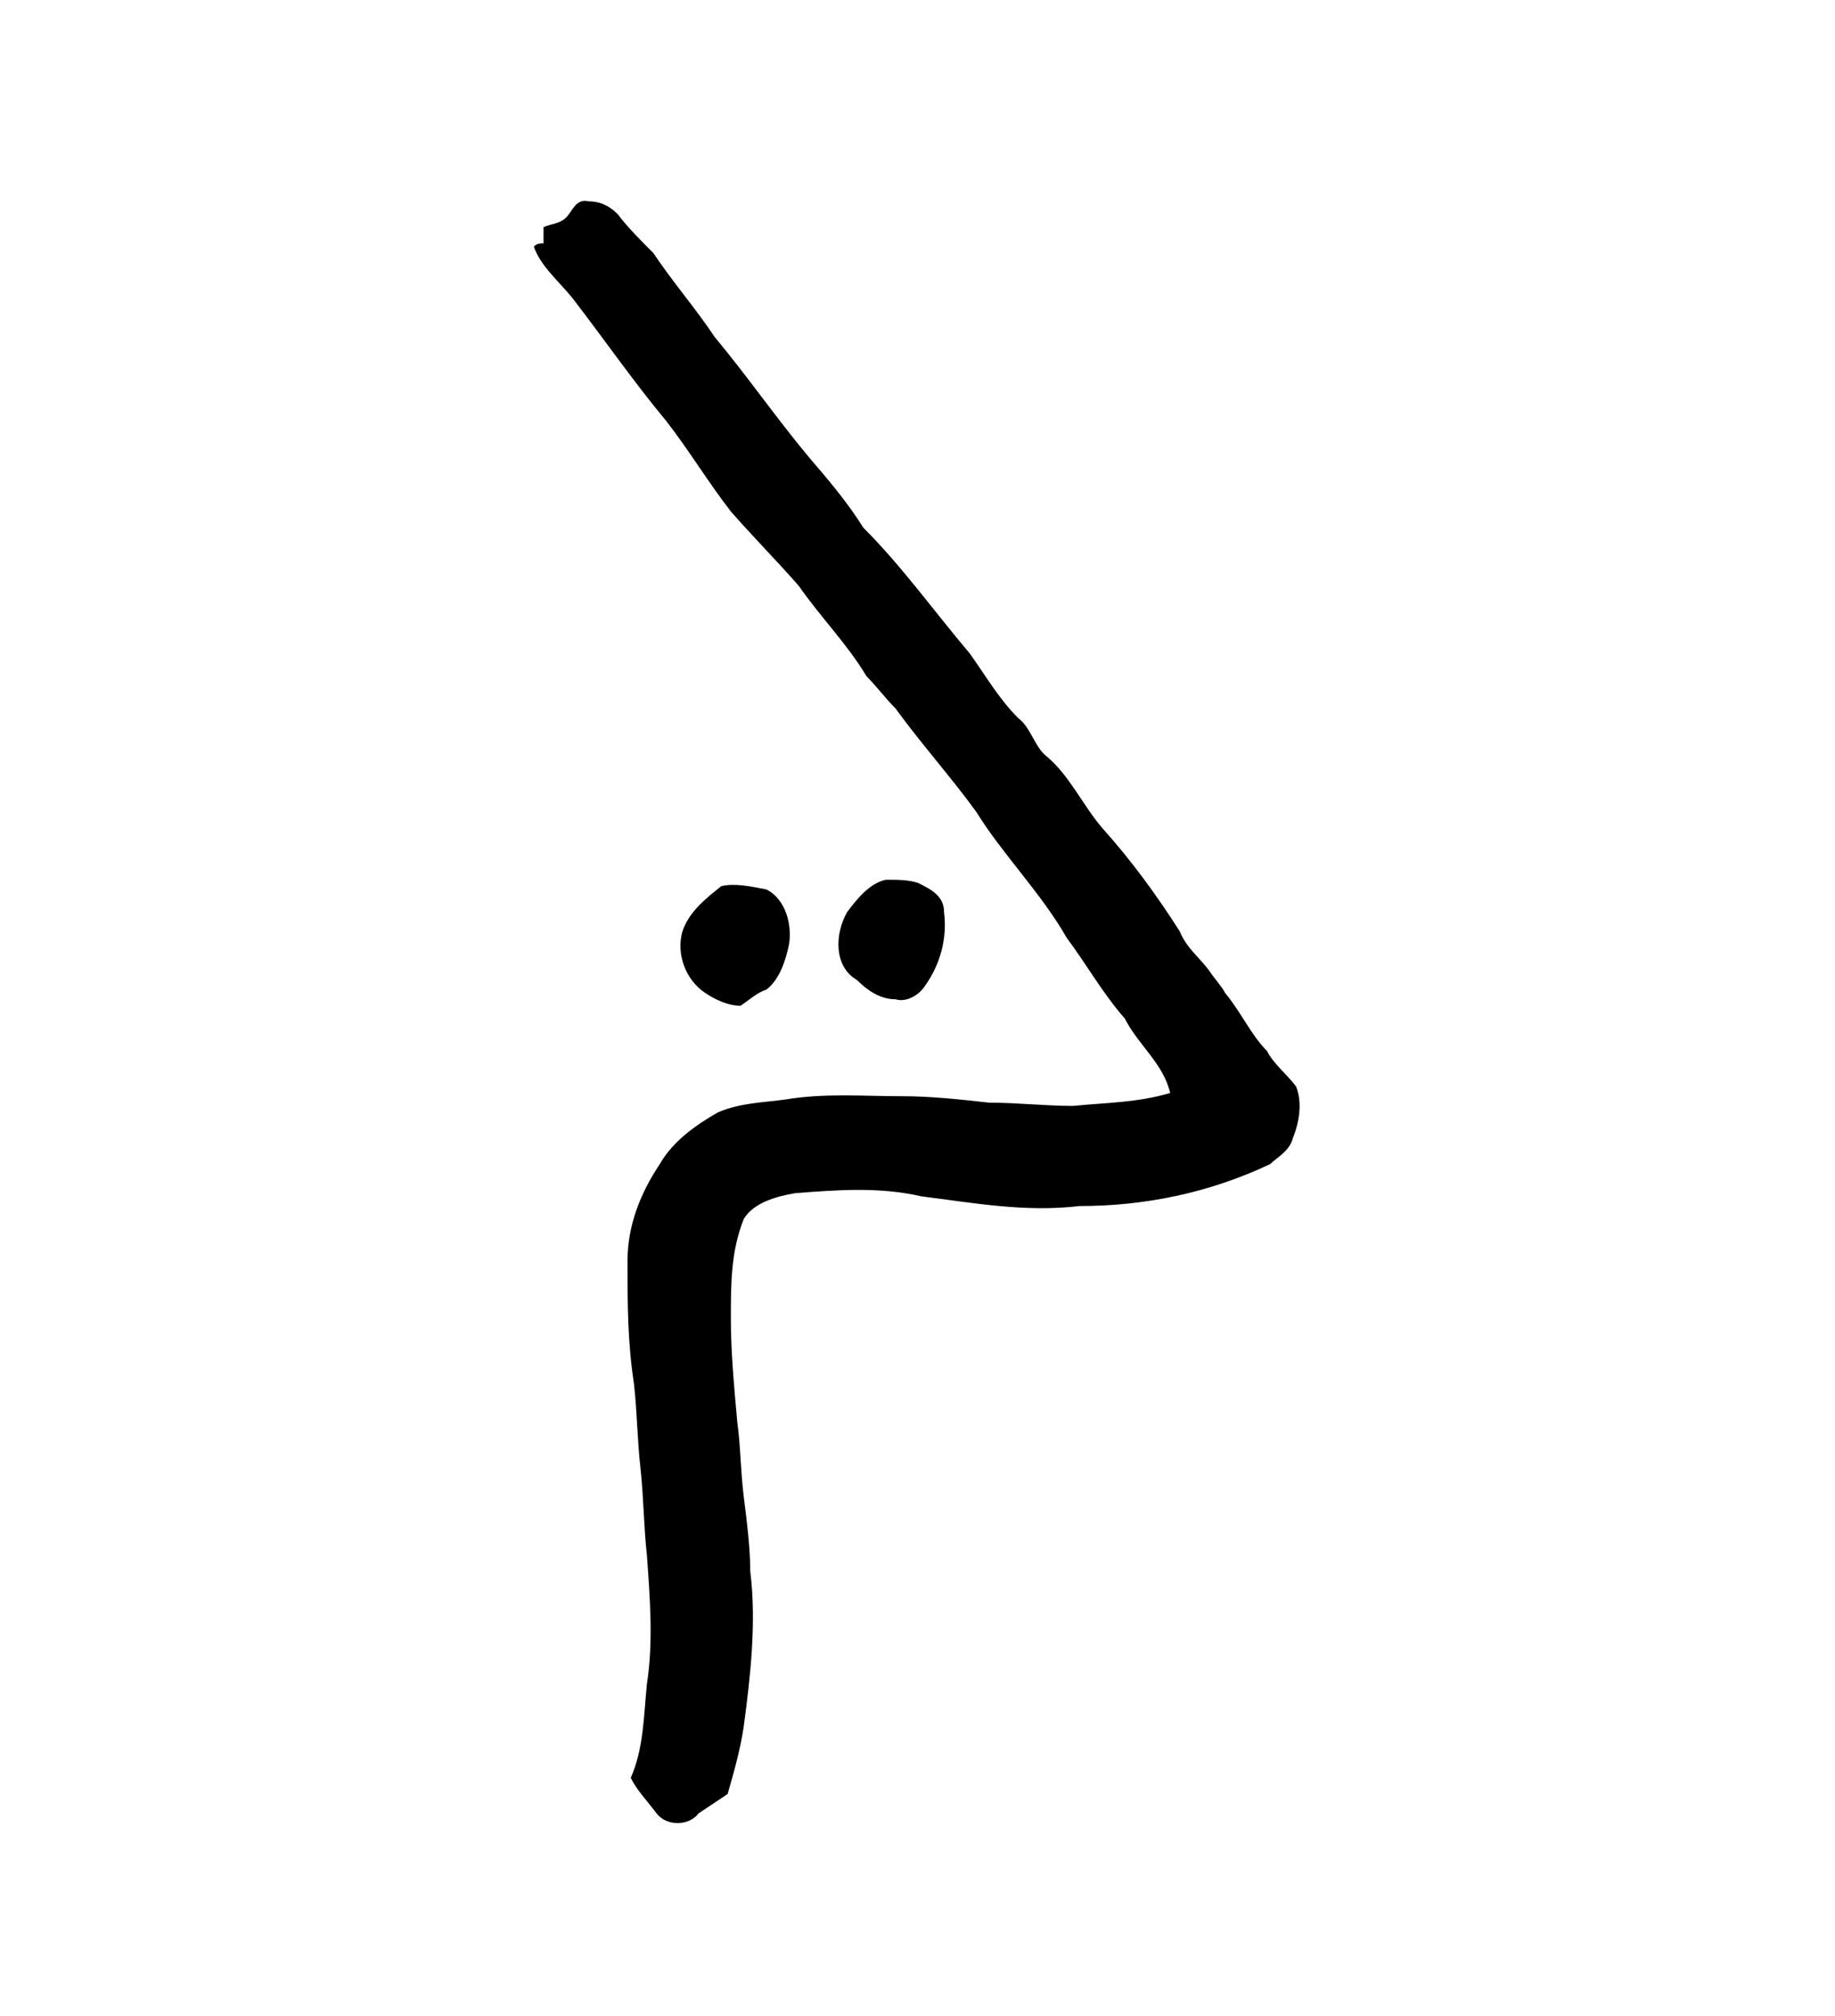 <?xml version="1.0" encoding="UTF-8" standalone="no"?>
<!-- Created with Inkscape (http://www.inkscape.org/) -->

<svg
   version="1.1"
   id="svg8213"
   xml:space="preserve"
   width="75.733"
   height="83.2"
   viewBox="0 0 75.733 83.2"
   sodipodi:docname="waso.svg"
   inkscape:version="1.2.2 (732a01da63, 2022-12-09)"
   xmlns:inkscape="http://www.inkscape.org/namespaces/inkscape"
   xmlns:sodipodi="http://sodipodi.sourceforge.net/DTD/sodipodi-0.dtd"
   xmlns="http://www.w3.org/2000/svg"
   xmlns:svg="http://www.w3.org/2000/svg"
   xmlns:rdf="http://www.w3.org/1999/02/22-rdf-syntax-ns#"
   xmlns:cc="http://creativecommons.org/ns#"
   xmlns:dc="http://purl.org/dc/elements/1.1/"><sodipodi:namedview
     id="namedview12"
     pagecolor="#ffffff"
     bordercolor="#000000"
     borderopacity="0.25"
     inkscape:showpageshadow="2"
     inkscape:pageopacity="0.0"
     inkscape:pagecheckerboard="0"
     inkscape:deskcolor="#d1d1d1"
     showgrid="false"
     inkscape:zoom="13.399039"
     inkscape:cx="-4.0674559"
     inkscape:cy="34.703981"
     inkscape:window-width="1366"
     inkscape:window-height="745"
     inkscape:window-x="-8"
     inkscape:window-y="-8"
     inkscape:window-maximized="1"
     inkscape:current-layer="svg8213" /><title
     id="title8347">waso</title><defs
     id="defs8217" /><g
     id="g8219"
     transform="matrix(1.333,0,0,-1.333,-88.473,665.477)"><g
       id="g8329"><g
         id="g8331"><path
           id="path8343"
           style="fill:#000000;fill-opacity:1;fill-rule:evenodd;stroke:none"
           d="m 88.7,471.8 c 0.4,0.1 0.9,0 1.4,-0.1 0.6,-0.3 0.8,-1.1 0.7,-1.7 -0.1,-0.5 -0.3,-1.1 -0.7,-1.4 -0.3,-0.1 -0.5,-0.3 -0.8,-0.5 -0.4,0 -0.8,0.2 -1.1,0.4 -0.6,0.4 -0.9,1.2 -0.7,1.9 0.2,0.6 0.7,1 1.2,1.4 z m 5.1,0.2 c 0.4,0 0.7,0 1,-0.1 0.4,-0.2 0.8,-0.4 0.8,-0.9 0.1,-0.8 -0.1,-1.6 -0.6,-2.3 -0.2,-0.3 -0.6,-0.5 -0.9,-0.4 -0.5,0 -0.9,0.3 -1.2,0.6 -0.7,0.4 -0.7,1.4 -0.3,2.1 0.3,0.4 0.7,0.9 1.2,1 z m -9.9,20.5 c 0.2,0.2 0.3,0.6 0.7,0.5 0.3,0 0.6,-0.1 0.9,-0.4 0.3,-0.4 0.7,-0.8 1.1,-1.2 0.6,-0.9 1.3,-1.7 1.9,-2.6 1,-1.2 1.9,-2.5 2.9,-3.7 0.6,-0.7 1.2,-1.4 1.7,-2.2 1.2,-1.2 2.2,-2.6 3.3,-3.9 0.5,-0.7 0.9,-1.4 1.5,-2 0.4,-0.3 0.5,-0.9 0.9,-1.2 0.7,-0.6 1.1,-1.5 1.7,-2.2 0.9,-1 1.7,-2.1 2.4,-3.2 0.2,-0.5 0.6,-0.8 0.9,-1.2 0.2,-0.3 0.4,-0.5 0.5,-0.7 0.5,-0.6 0.8,-1.3 1.3,-1.8 0.2,-0.4 0.6,-0.7 0.9,-1.1 0.2,-0.5 0.1,-1.1 -0.1,-1.6 -0.1,-0.4 -0.5,-0.6 -0.7,-0.8 -1.9,-0.9 -3.9,-1.3 -5.9,-1.3 -1.7,-0.2 -3.3,0.1 -4.9,0.3 -1.3,0.3 -2.6,0.2 -3.9,0.1 -0.6,-0.1 -1.3,-0.3 -1.6,-0.8 -0.4,-1 -0.4,-2 -0.4,-3.1 0,-1 0.1,-2.1 0.2,-3.2 0.1,-0.7 0.1,-1.5 0.2,-2.3 0.1,-0.8 0.2,-1.6 0.2,-2.3 0.2,-1.6 0,-3.3 -0.2,-4.8 -0.1,-0.7 -0.3,-1.4 -0.5,-2.1 -0.3,-0.2 -0.6,-0.4 -0.9,-0.6 -0.3,-0.4 -1,-0.4 -1.3,0 -0.3,0.4 -0.6,0.7 -0.8,1.1 0.4,0.9 0.4,1.9 0.5,2.9 0.2,1.3 0.1,2.6 0,4 -0.1,0.9 -0.1,1.8 -0.2,2.7 -0.1,0.9 -0.1,1.7 -0.2,2.6 -0.2,1.3 -0.2,2.5 -0.2,3.8 0,1.1 0.4,2.1 1,3 0.4,0.7 1.1,1.2 1.8,1.6 0.7,0.3 1.4,0.3 2.1,0.4 1.2,0.2 2.4,0.1 3.6,0.1 0.9,0 1.8,-0.1 2.7,-0.2 0.9,0 1.7,-0.1 2.6,-0.1 1,0.1 2,0.1 3,0.4 -0.2,0.9 -1,1.5 -1.4,2.3 -0.7,0.8 -1.2,1.7 -1.8,2.5 -0.8,1.4 -2,2.6 -2.8,3.9 -0.8,1.1 -1.7,2.1 -2.5,3.2 -0.3,0.3 -0.6,0.7 -0.9,1 -0.6,1 -1.4,1.8 -2.1,2.8 -0.7,0.8 -1.4,1.5 -2.1,2.3 -0.7,0.9 -1.3,1.9 -2,2.8 -1,1.2 -1.9,2.5 -2.9,3.8 -0.4,0.5 -1,1 -1.2,1.6 0.1,0.1 0.2,0.1 0.3,0.1 0,0.2 0,0.3 0,0.5 0.2,0.1 0.5,0.1 0.7,0.3 z" /></g></g></g></svg>
